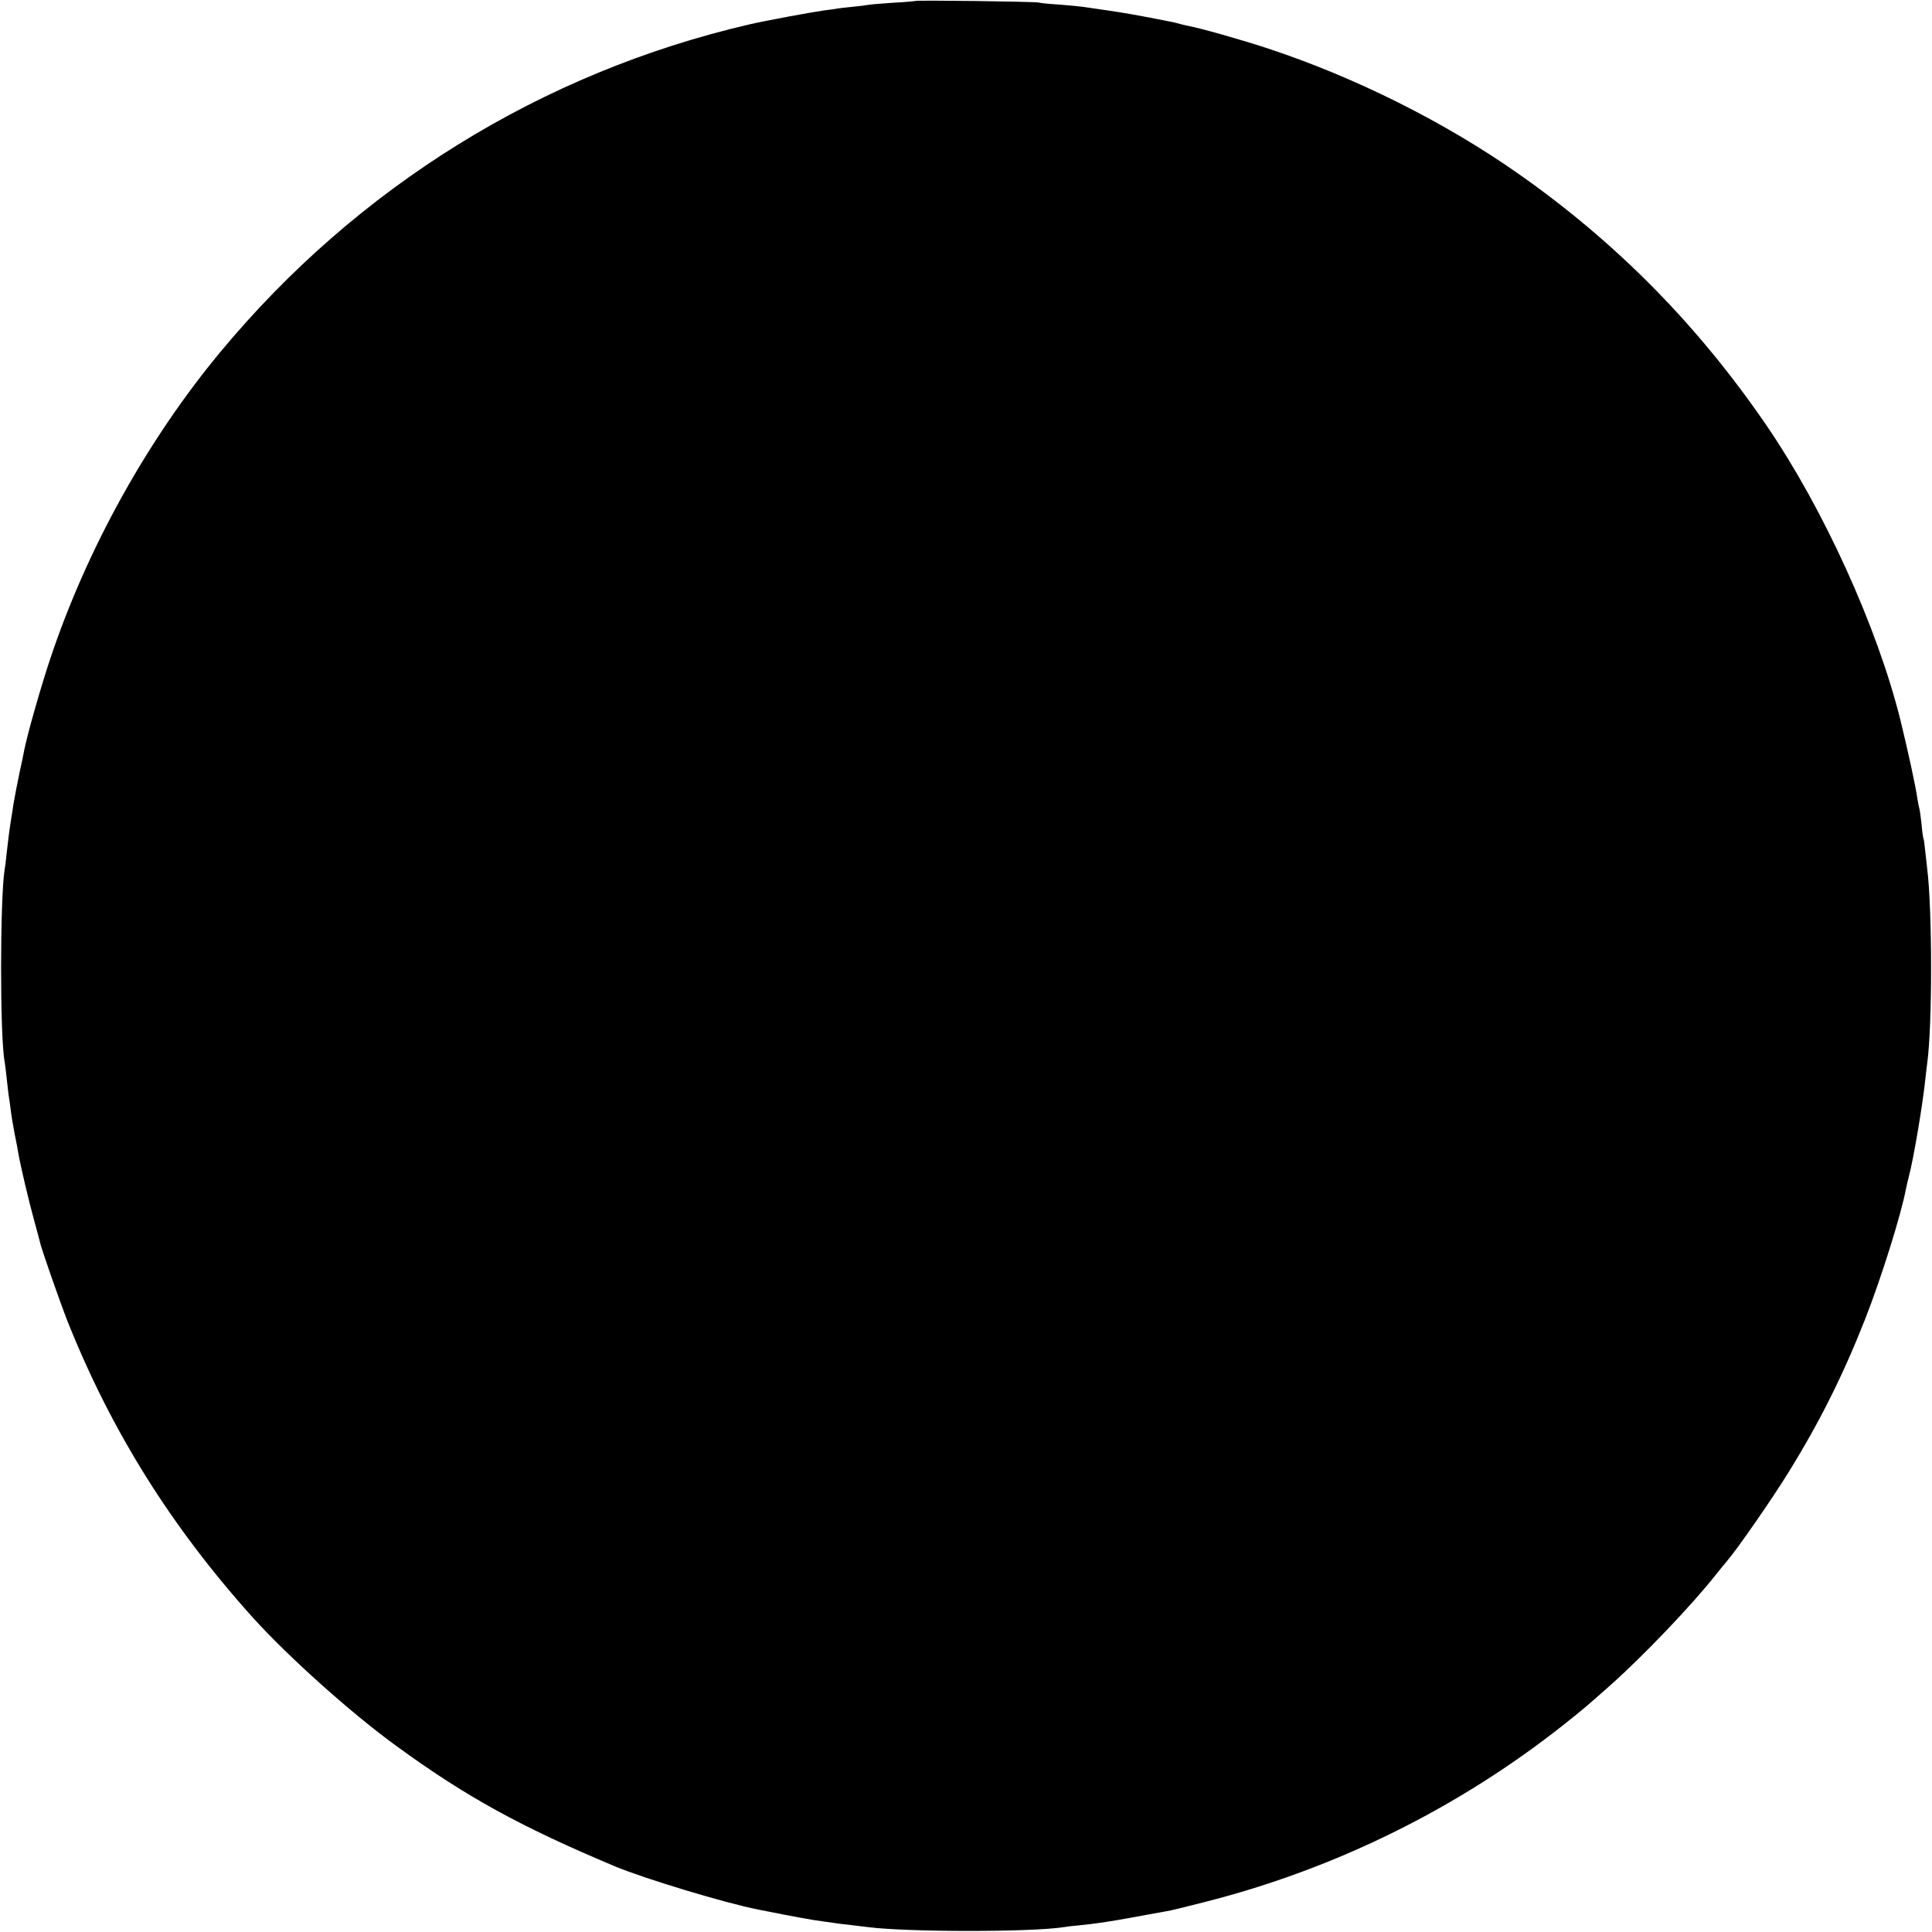 <?xml version="1.0" standalone="no"?>
<!DOCTYPE svg PUBLIC "-//W3C//DTD SVG 20010904//EN"
 "http://www.w3.org/TR/2001/REC-SVG-20010904/DTD/svg10.dtd">
<svg version="1.0" xmlns="http://www.w3.org/2000/svg"
 width="1000pt" height="1000pt" viewBox="0 0 1000 1000"
 preserveAspectRatio="xMidYMid meet">
<g transform="translate(0,1000) scale(0.1,-0.1)"
fill="#000000" stroke="none">
<path d="M4738 9995 c-2 -1 -52 -6 -113 -9 -60 -4 -119 -9 -130 -11 -11 -2
-47 -7 -80 -10 -33 -3 -69 -7 -80 -9 -11 -2 -42 -7 -70 -10 -71 -10 -308 -54
-385 -72 -1075 -249 -2032 -842 -2742 -1699 -377 -455 -689 -1018 -878 -1585
-51 -152 -119 -394 -134 -470 -2 -14 -14 -68 -25 -120 -11 -52 -25 -124 -31
-160 -5 -36 -12 -76 -14 -90 -6 -35 -15 -106 -22 -170 -3 -30 -7 -66 -10 -80
-24 -151 -25 -865 0 -995 2 -11 7 -51 11 -90 4 -38 9 -77 10 -86 2 -9 6 -40
10 -70 3 -30 13 -85 20 -124 8 -38 17 -86 20 -105 11 -64 55 -251 81 -344 14
-50 27 -101 30 -112 7 -36 104 -312 144 -414 227 -569 537 -1064 960 -1534
183 -202 506 -492 740 -662 360 -263 646 -420 1135 -625 154 -64 568 -189 740
-223 186 -37 290 -56 334 -61 30 -4 61 -8 70 -10 9 -1 43 -6 76 -9 33 -4 74
-9 90 -11 211 -26 840 -26 1010 0 17 3 50 7 75 9 92 9 159 19 290 43 74 14
149 27 165 30 17 2 107 24 200 48 675 171 1312 485 1860 919 98 78 108 86 241
204 172 153 424 417 549 576 17 21 40 50 53 65 54 62 238 328 321 463 159 257
281 501 394 788 84 214 187 541 213 680 3 14 9 41 14 60 24 89 71 367 85 500
3 30 8 69 10 85 27 193 27 792 0 1010 -2 17 -6 57 -10 89 -3 32 -7 62 -9 65
-2 3 -7 36 -10 74 -4 37 -9 73 -11 80 -2 6 -7 29 -10 50 -10 70 -50 253 -89
412 -120 482 -399 1094 -694 1525 -354 517 -774 943 -1279 1298 -382 269 -850
503 -1303 652 -133 44 -349 105 -410 116 -14 3 -33 7 -42 10 -9 3 -25 6 -35 9
-10 2 -63 12 -118 23 -55 11 -152 28 -215 37 -63 9 -125 18 -138 20 -13 2 -65
7 -115 11 -51 3 -101 8 -112 11 -22 5 -631 13 -637 8z"/>
</g>
</svg>
